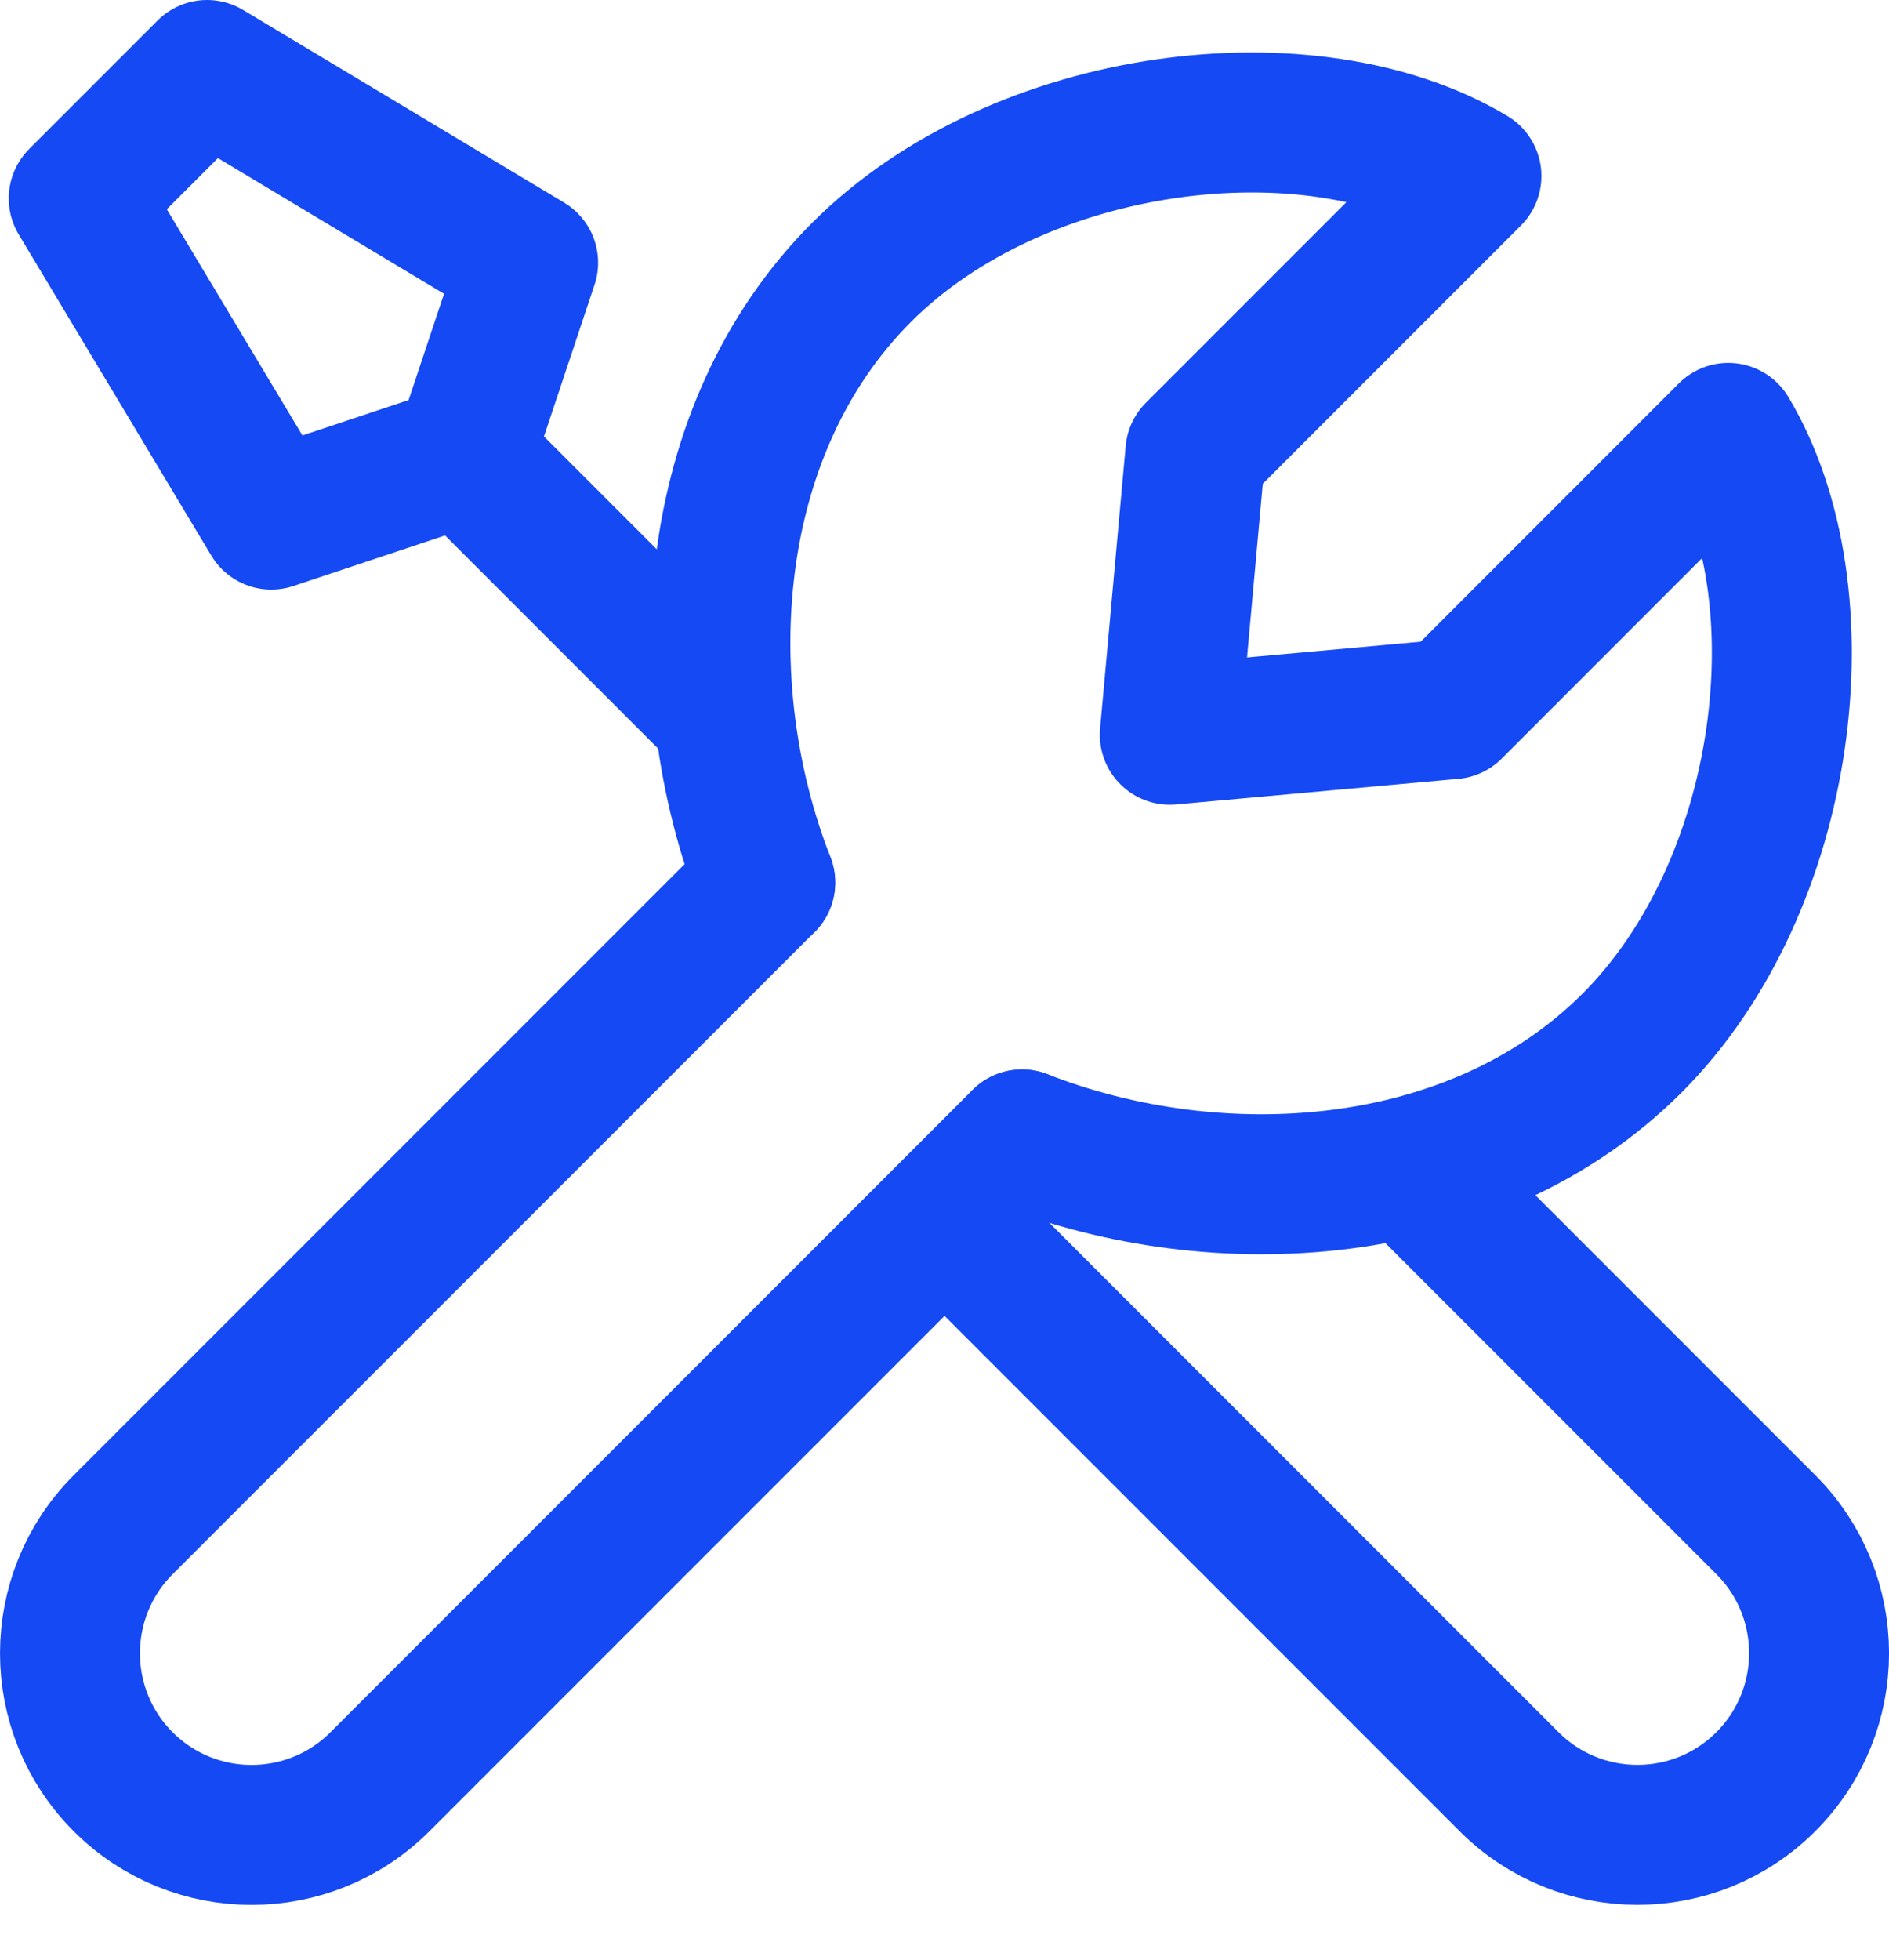 <svg width="27" height="28" viewBox="0 0 27 28" fill="none" xmlns="http://www.w3.org/2000/svg">
<path d="M10.937 12.609L1.76 21.786C0.747 22.8 0.747 24.444 1.76 25.457C2.774 26.471 4.417 26.471 5.431 25.457L14.608 16.28" stroke="#1549F3" stroke-width="2" stroke-linecap="round" stroke-linejoin="round"/>
<path d="M20.207 16.752L25.24 21.785C26.254 22.799 26.254 24.442 25.24 25.456C24.226 26.47 22.583 26.47 21.569 25.456L13.512 17.399" stroke="#1549F3" stroke-width="2" stroke-linecap="round" stroke-linejoin="round"/>
<path d="M6.631 6.506L10.304 10.179M6.631 6.506L3.878 7.424L1.125 2.835L2.96 1L7.549 3.753L6.631 6.506Z" stroke="#1549F3" stroke-width="2" stroke-linecap="round" stroke-linejoin="round"/>
<path d="M10.938 12.609C9.843 9.815 10.057 6.149 12.315 3.891C14.572 1.634 18.738 1.138 21.032 2.515L17.086 6.461L16.72 10.498L20.757 10.132L24.703 6.185C26.08 8.48 25.584 12.646 23.327 14.904C21.069 17.161 17.403 17.375 14.609 16.28" stroke="#1549F3" stroke-width="2" stroke-linecap="round" stroke-linejoin="round"/>
</svg>
